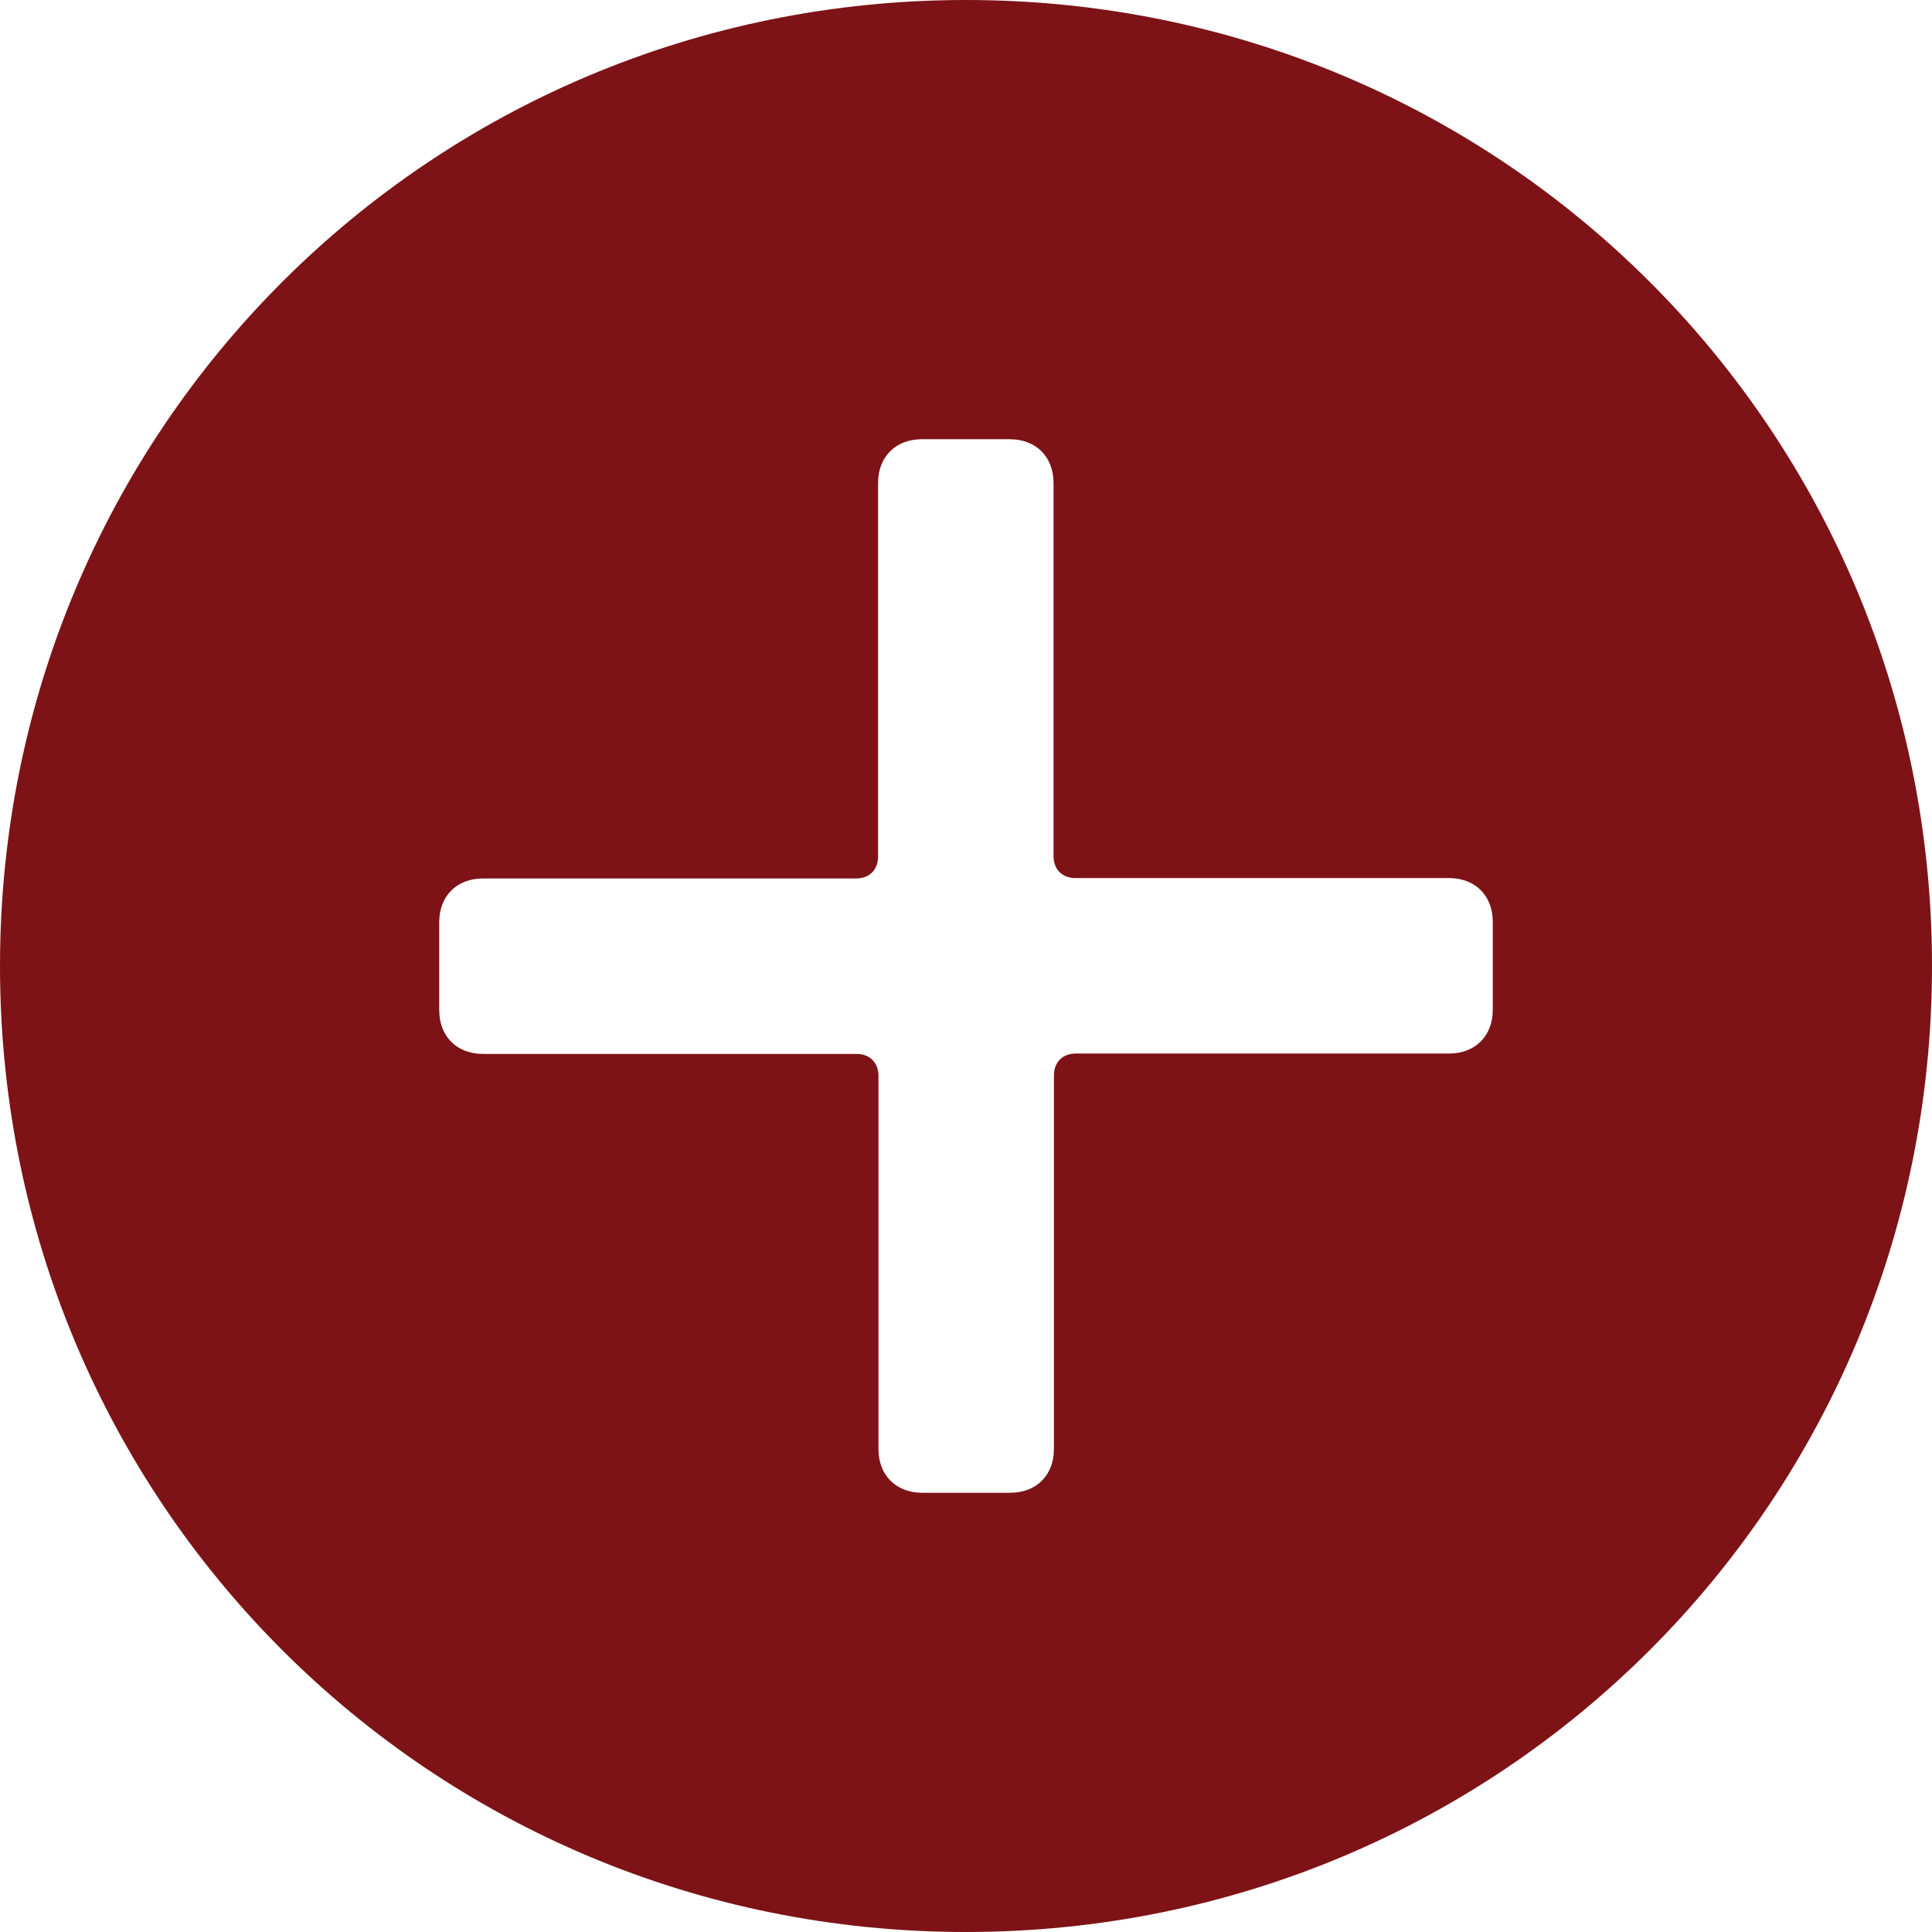 <?xml version="1.0" encoding="utf-8"?>
<!-- Generator: Adobe Illustrator 24.1.0, SVG Export Plug-In . SVG Version: 6.00 Build 0)  -->
<svg version="1.1" id="Layer_1" xmlns="http://www.w3.org/2000/svg" xmlns:xlink="http://www.w3.org/1999/xlink" x="0px" y="0px"
	 viewBox="0 0 512 512" style="enable-background:new 0 0 512 512;" xml:space="preserve">
<style type="text/css">
	.st0{fill:#7D1316;}
</style>
<g>
	<path class="st0" d="M256,0C114,0,0,114,0,256s114,256,256,256s256-114,256-256S398,0,256,0z M395.6,267.6c0,7-4.7,11.6-11.6,11.6
		h-98.9c-3.5,0-5.8,2.3-5.8,5.8V384c0,7-4.7,11.6-11.6,11.6h-23.3c-7,0-11.6-4.7-11.6-11.6v-98.9c0-3.5-2.3-5.8-5.8-5.8H128
		c-7,0-11.6-4.7-11.6-11.6v-23.3c0-7,4.7-11.6,11.6-11.6h98.9c3.5,0,5.8-2.3,5.8-5.8V128c0-7,4.7-11.6,11.6-11.6h23.3
		c7,0,11.6,4.7,11.6,11.6v98.9c0,3.5,2.3,5.8,5.8,5.8H384c7,0,11.6,4.7,11.6,11.6V267.6z"/>
</g>
</svg>
